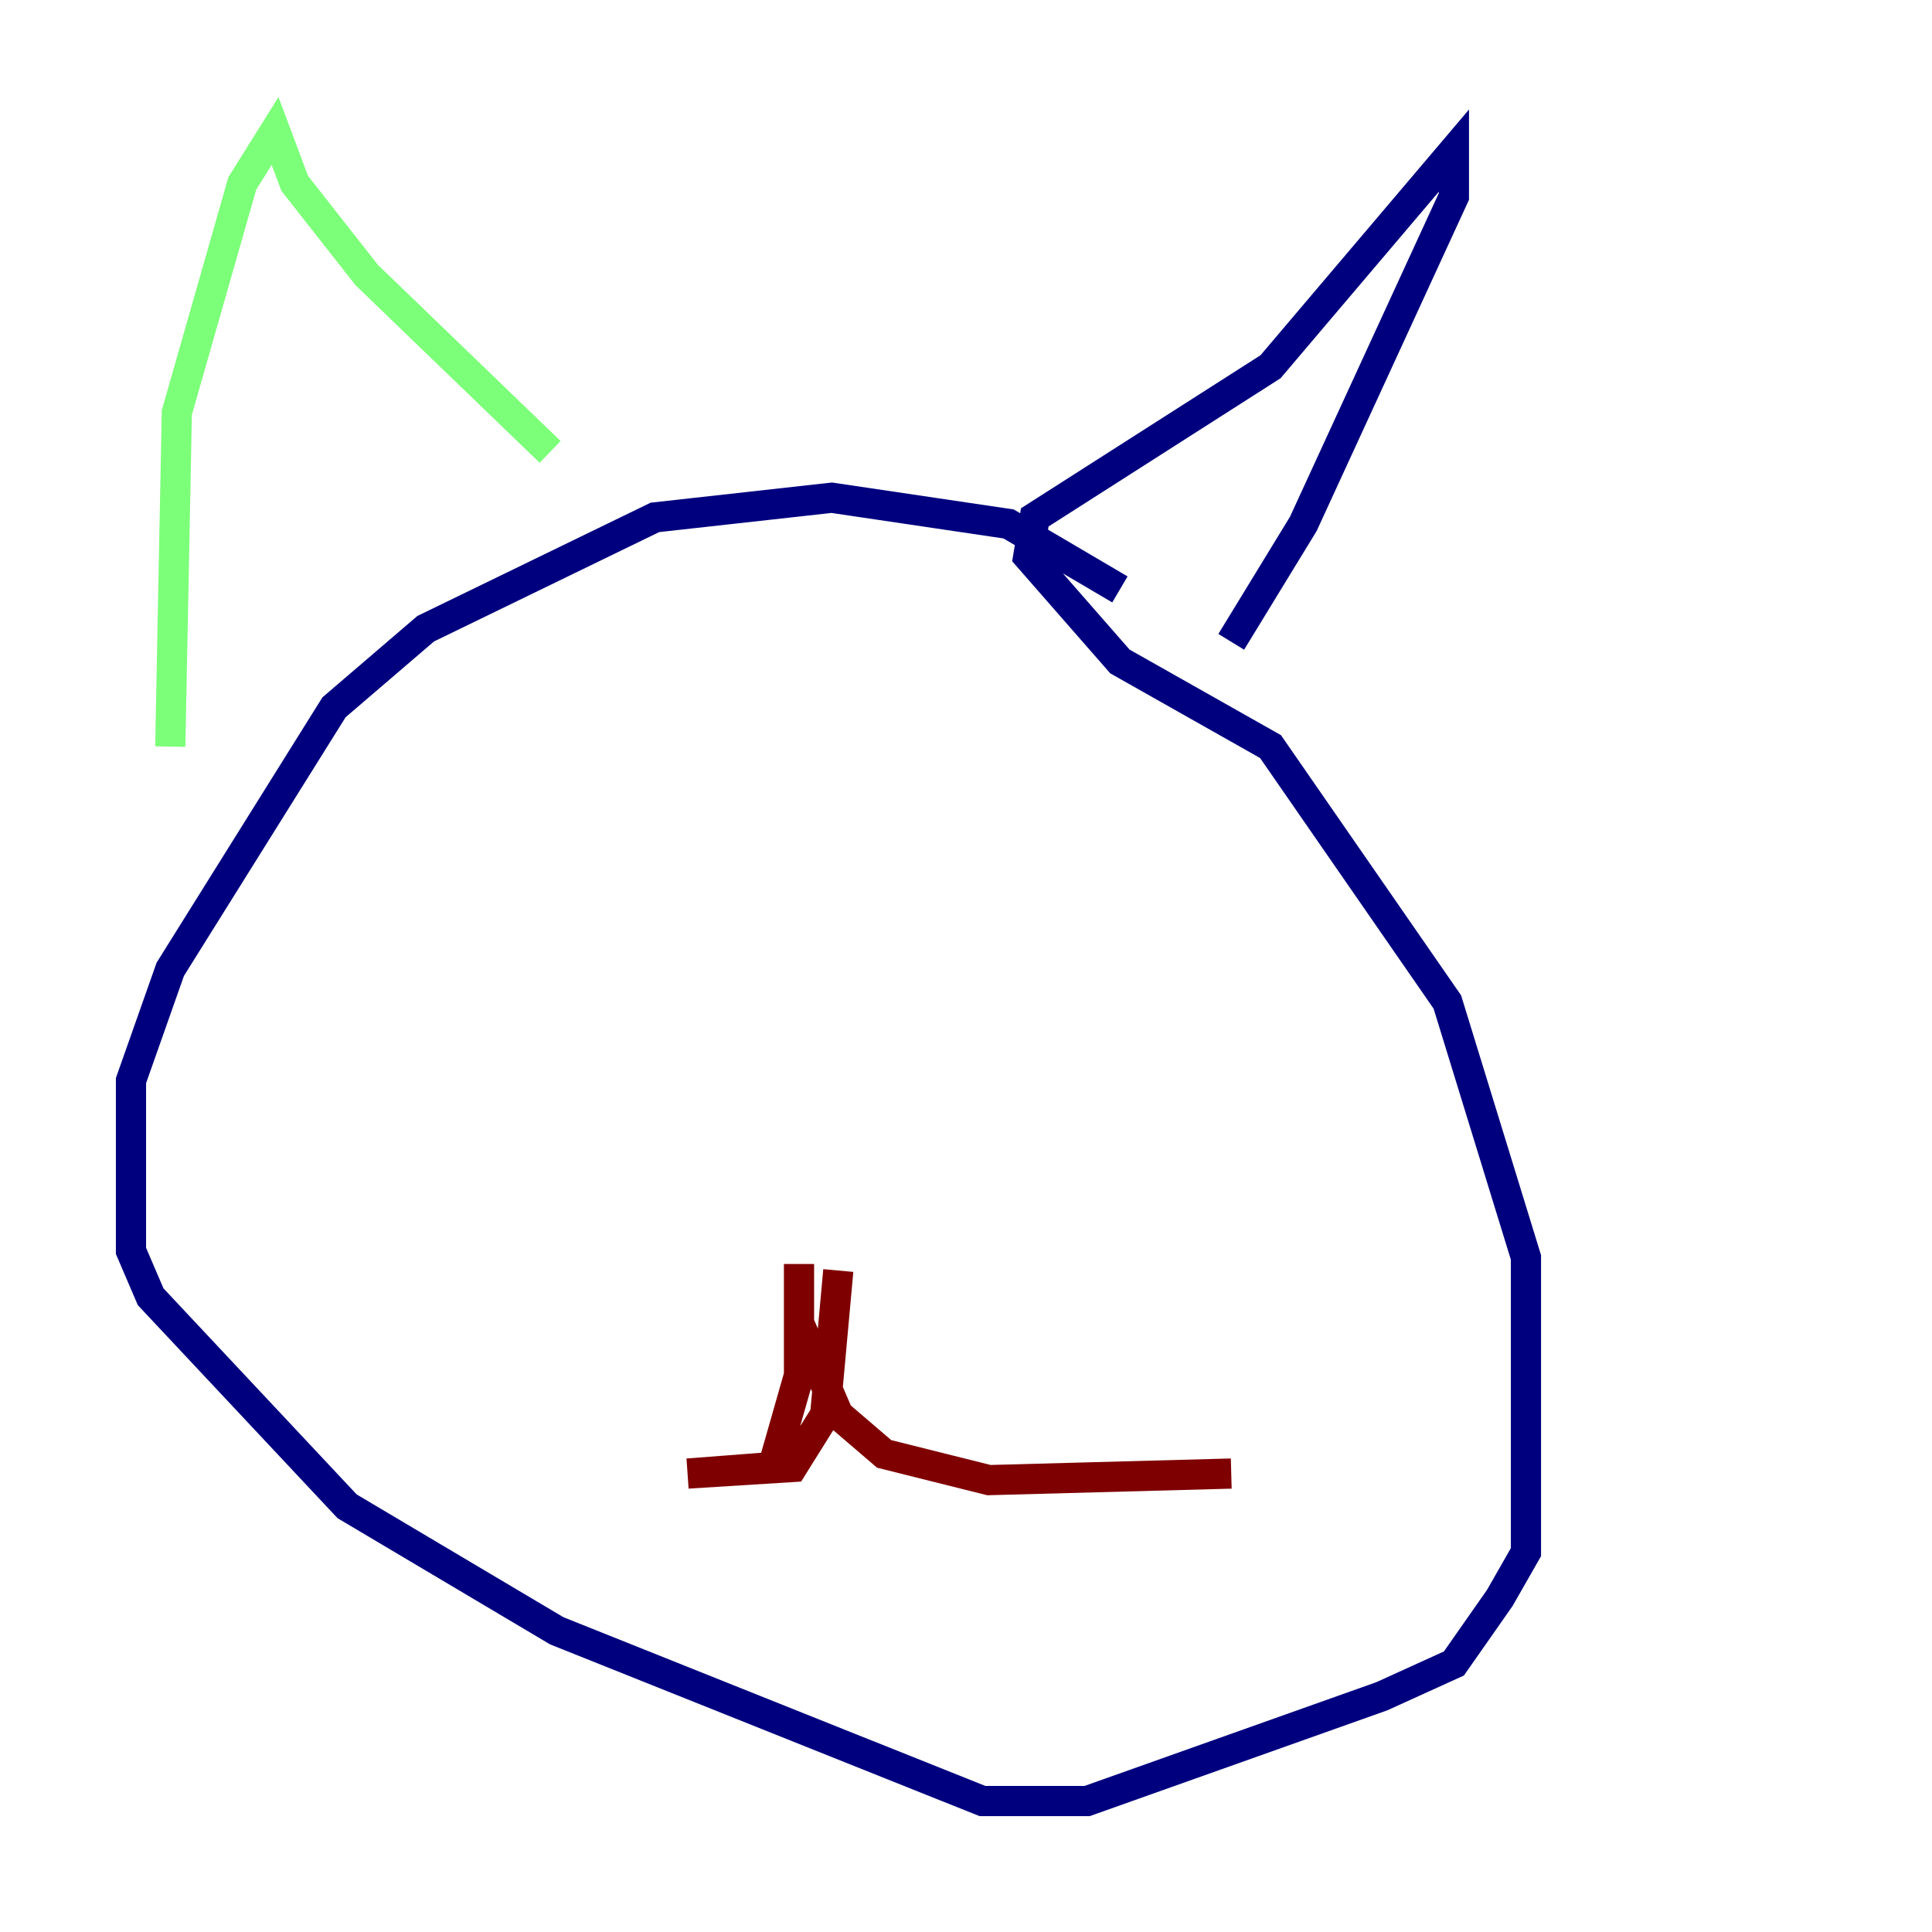 <?xml version="1.0" encoding="utf-8" ?>
<svg baseProfile="tiny" height="128" version="1.2" viewBox="0,0,128,128" width="128" xmlns="http://www.w3.org/2000/svg" xmlns:ev="http://www.w3.org/2001/xml-events" xmlns:xlink="http://www.w3.org/1999/xlink"><defs /><polyline fill="none" points="74.197,39.051 66.82,34.712 55.105,32.976 43.39,34.278 28.203,41.654 22.129,46.861 11.281,64.217 8.678,71.593 8.678,82.875 9.98,85.912 22.997,99.797 36.881,108.041 65.085,119.322 72.027,119.322 91.552,112.38 96.325,110.21 99.363,105.871 101.098,102.834 101.098,83.308 95.891,66.386 84.176,49.464 74.197,43.824 68.122,36.881 68.556,34.278 84.176,24.298 96.325,9.98 96.325,13.017 86.346,34.712 81.573,42.522" stroke="#00007f" stroke-width="2" /><polyline fill="none" points="36.447,29.939 24.298,18.224 19.525,12.149 18.224,8.678 16.054,12.149 11.715,27.336 11.281,49.464" stroke="#7cff79" stroke-width="2" /><polyline fill="none" points="55.539,84.176 54.671,93.722 52.502,97.193 45.559,97.627 51.2,97.193 52.936,91.119 52.936,83.742 52.936,87.647 55.539,93.722 58.576,96.325 65.519,98.061 81.573,97.627" stroke="#7f0000" stroke-width="2" /></svg>